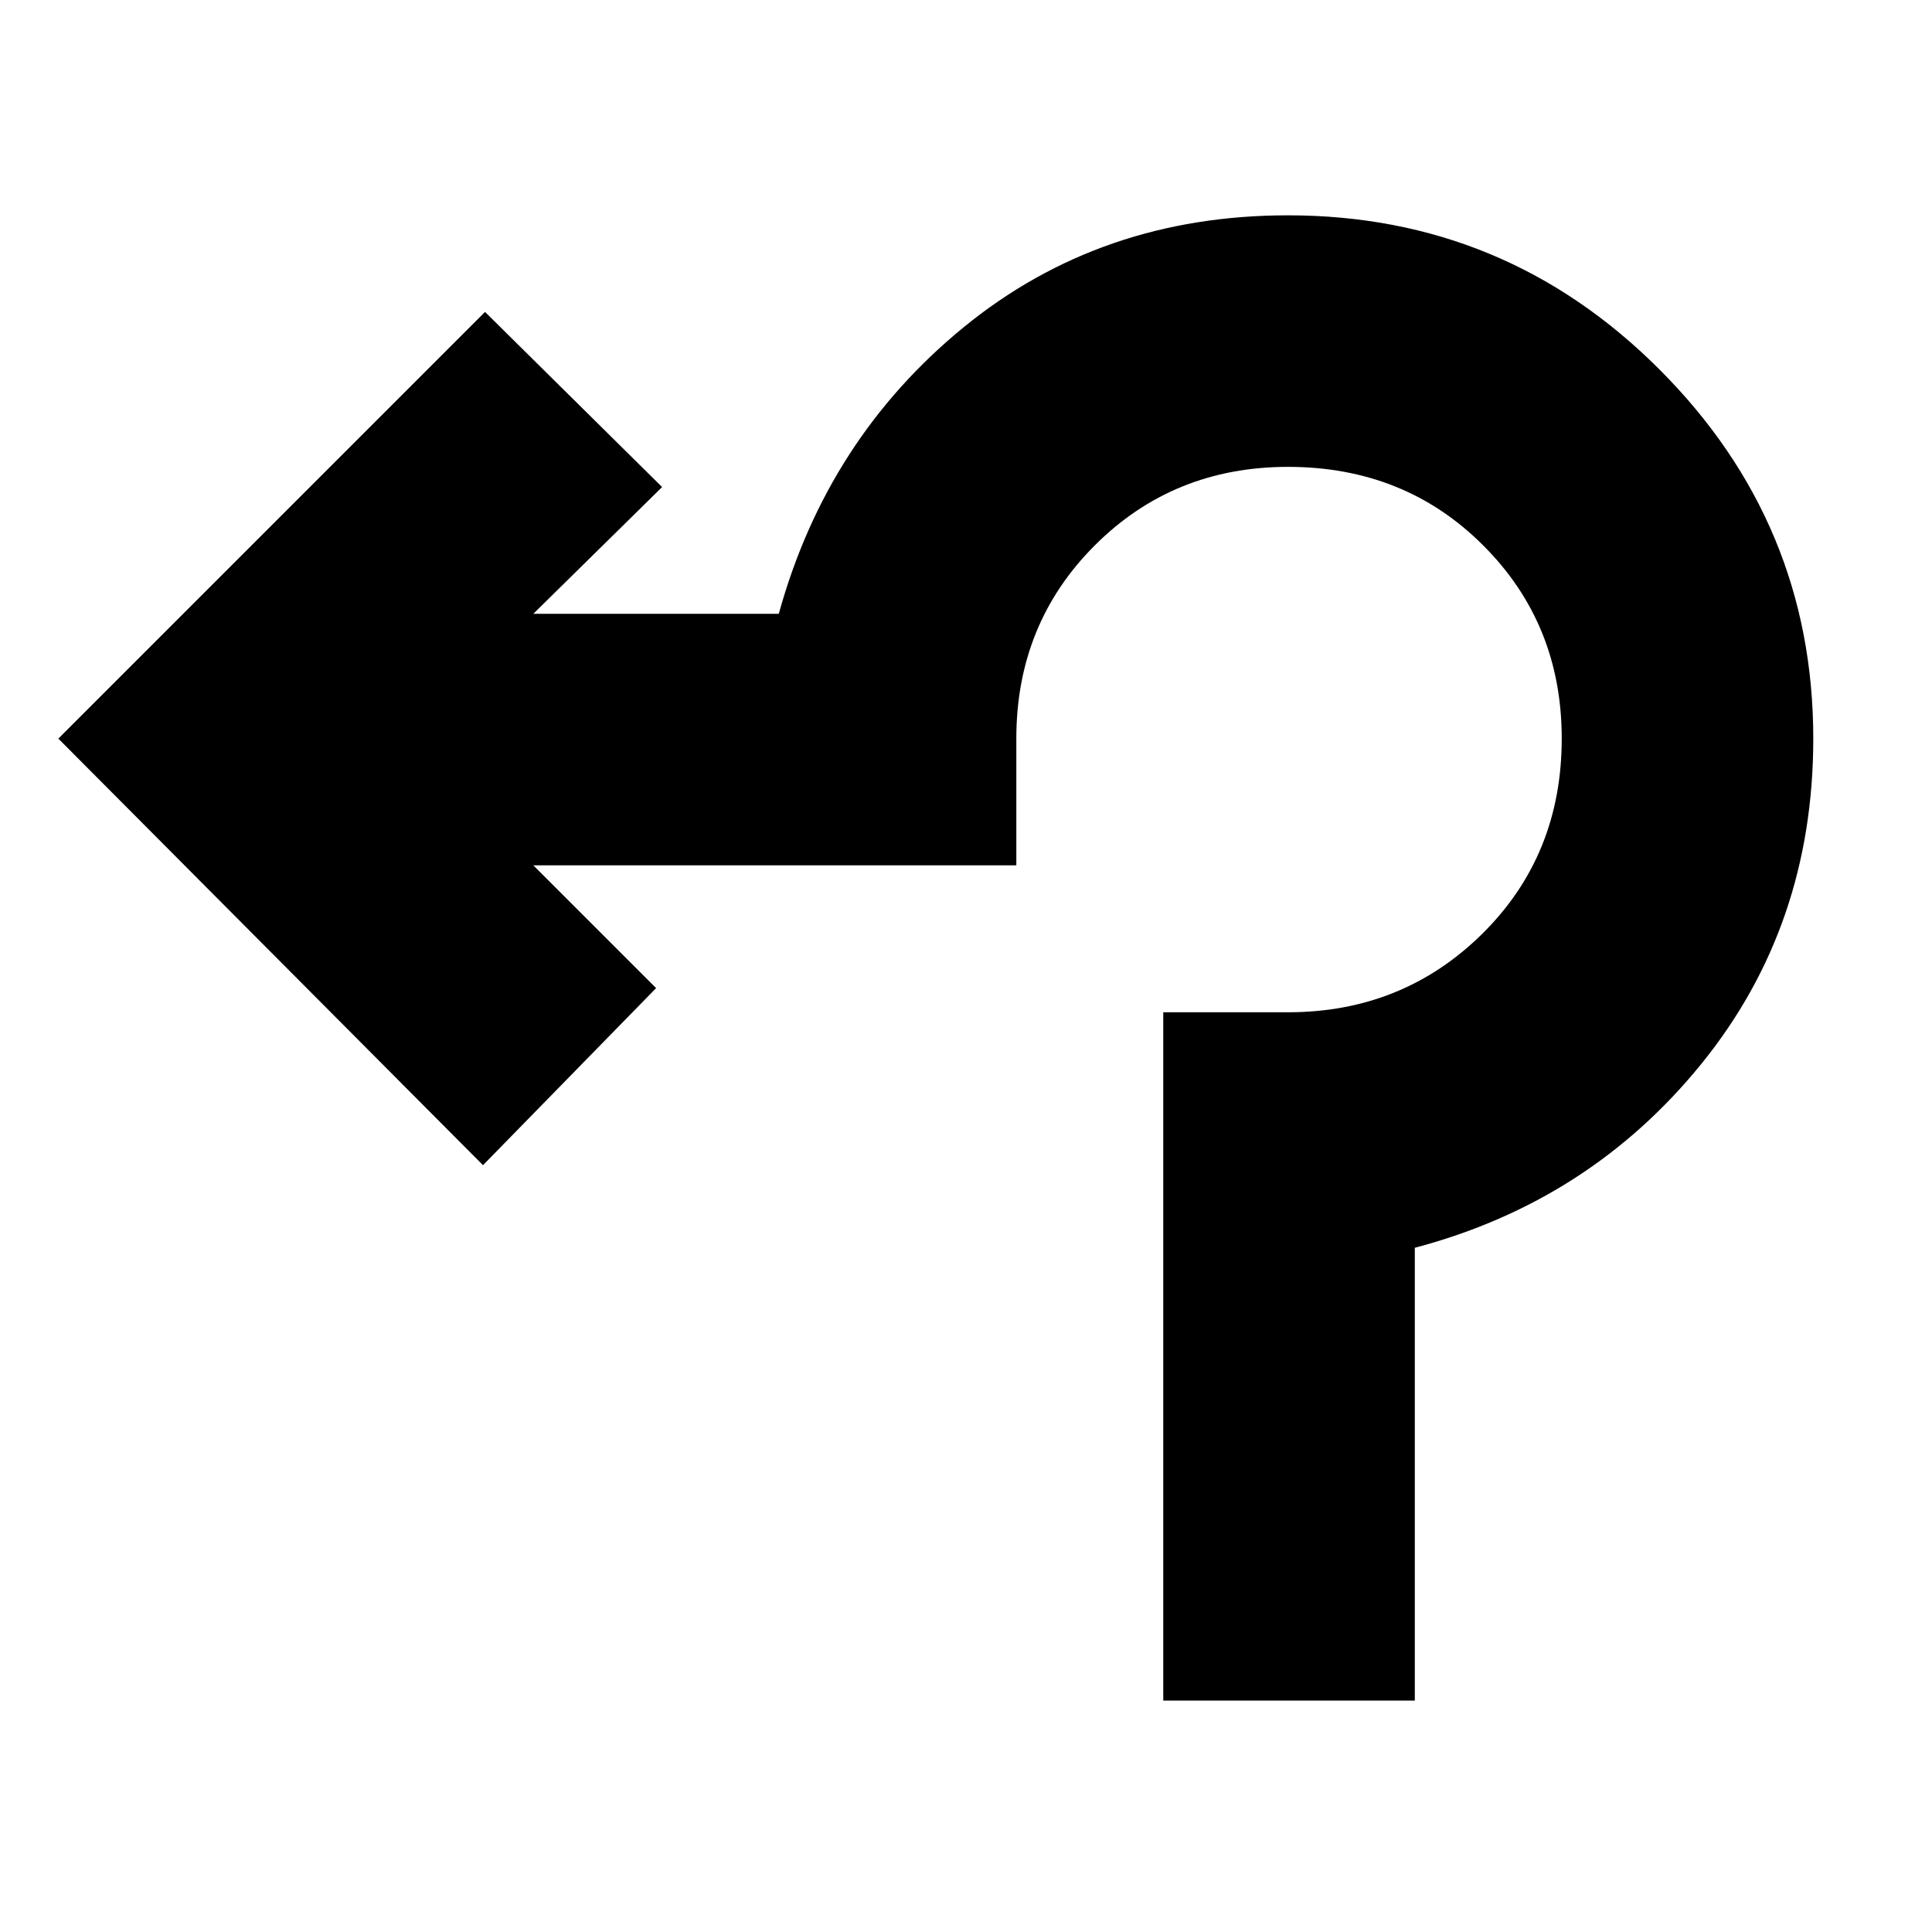 <svg xmlns="http://www.w3.org/2000/svg" height="20" width="20"><path d="M12.042 17.604v-7.125h1.291q1.188 0 2.011-.812.823-.813.823-2.021 0-1.188-.813-2-.812-.813-2.021-.813-1.187 0-2 .813-.812.812-.812 2v1.312h-5l1.271 1.271L5 12.062.604 7.646l4.417-4.417 1.833 1.813-1.333 1.312h2.541q.5-1.812 1.917-2.969 1.417-1.156 3.354-1.156 2.25 0 3.844 1.594 1.594 1.594 1.594 3.823 0 1.937-1.156 3.364-1.157 1.428-2.969 1.907v4.687Z"/></svg>